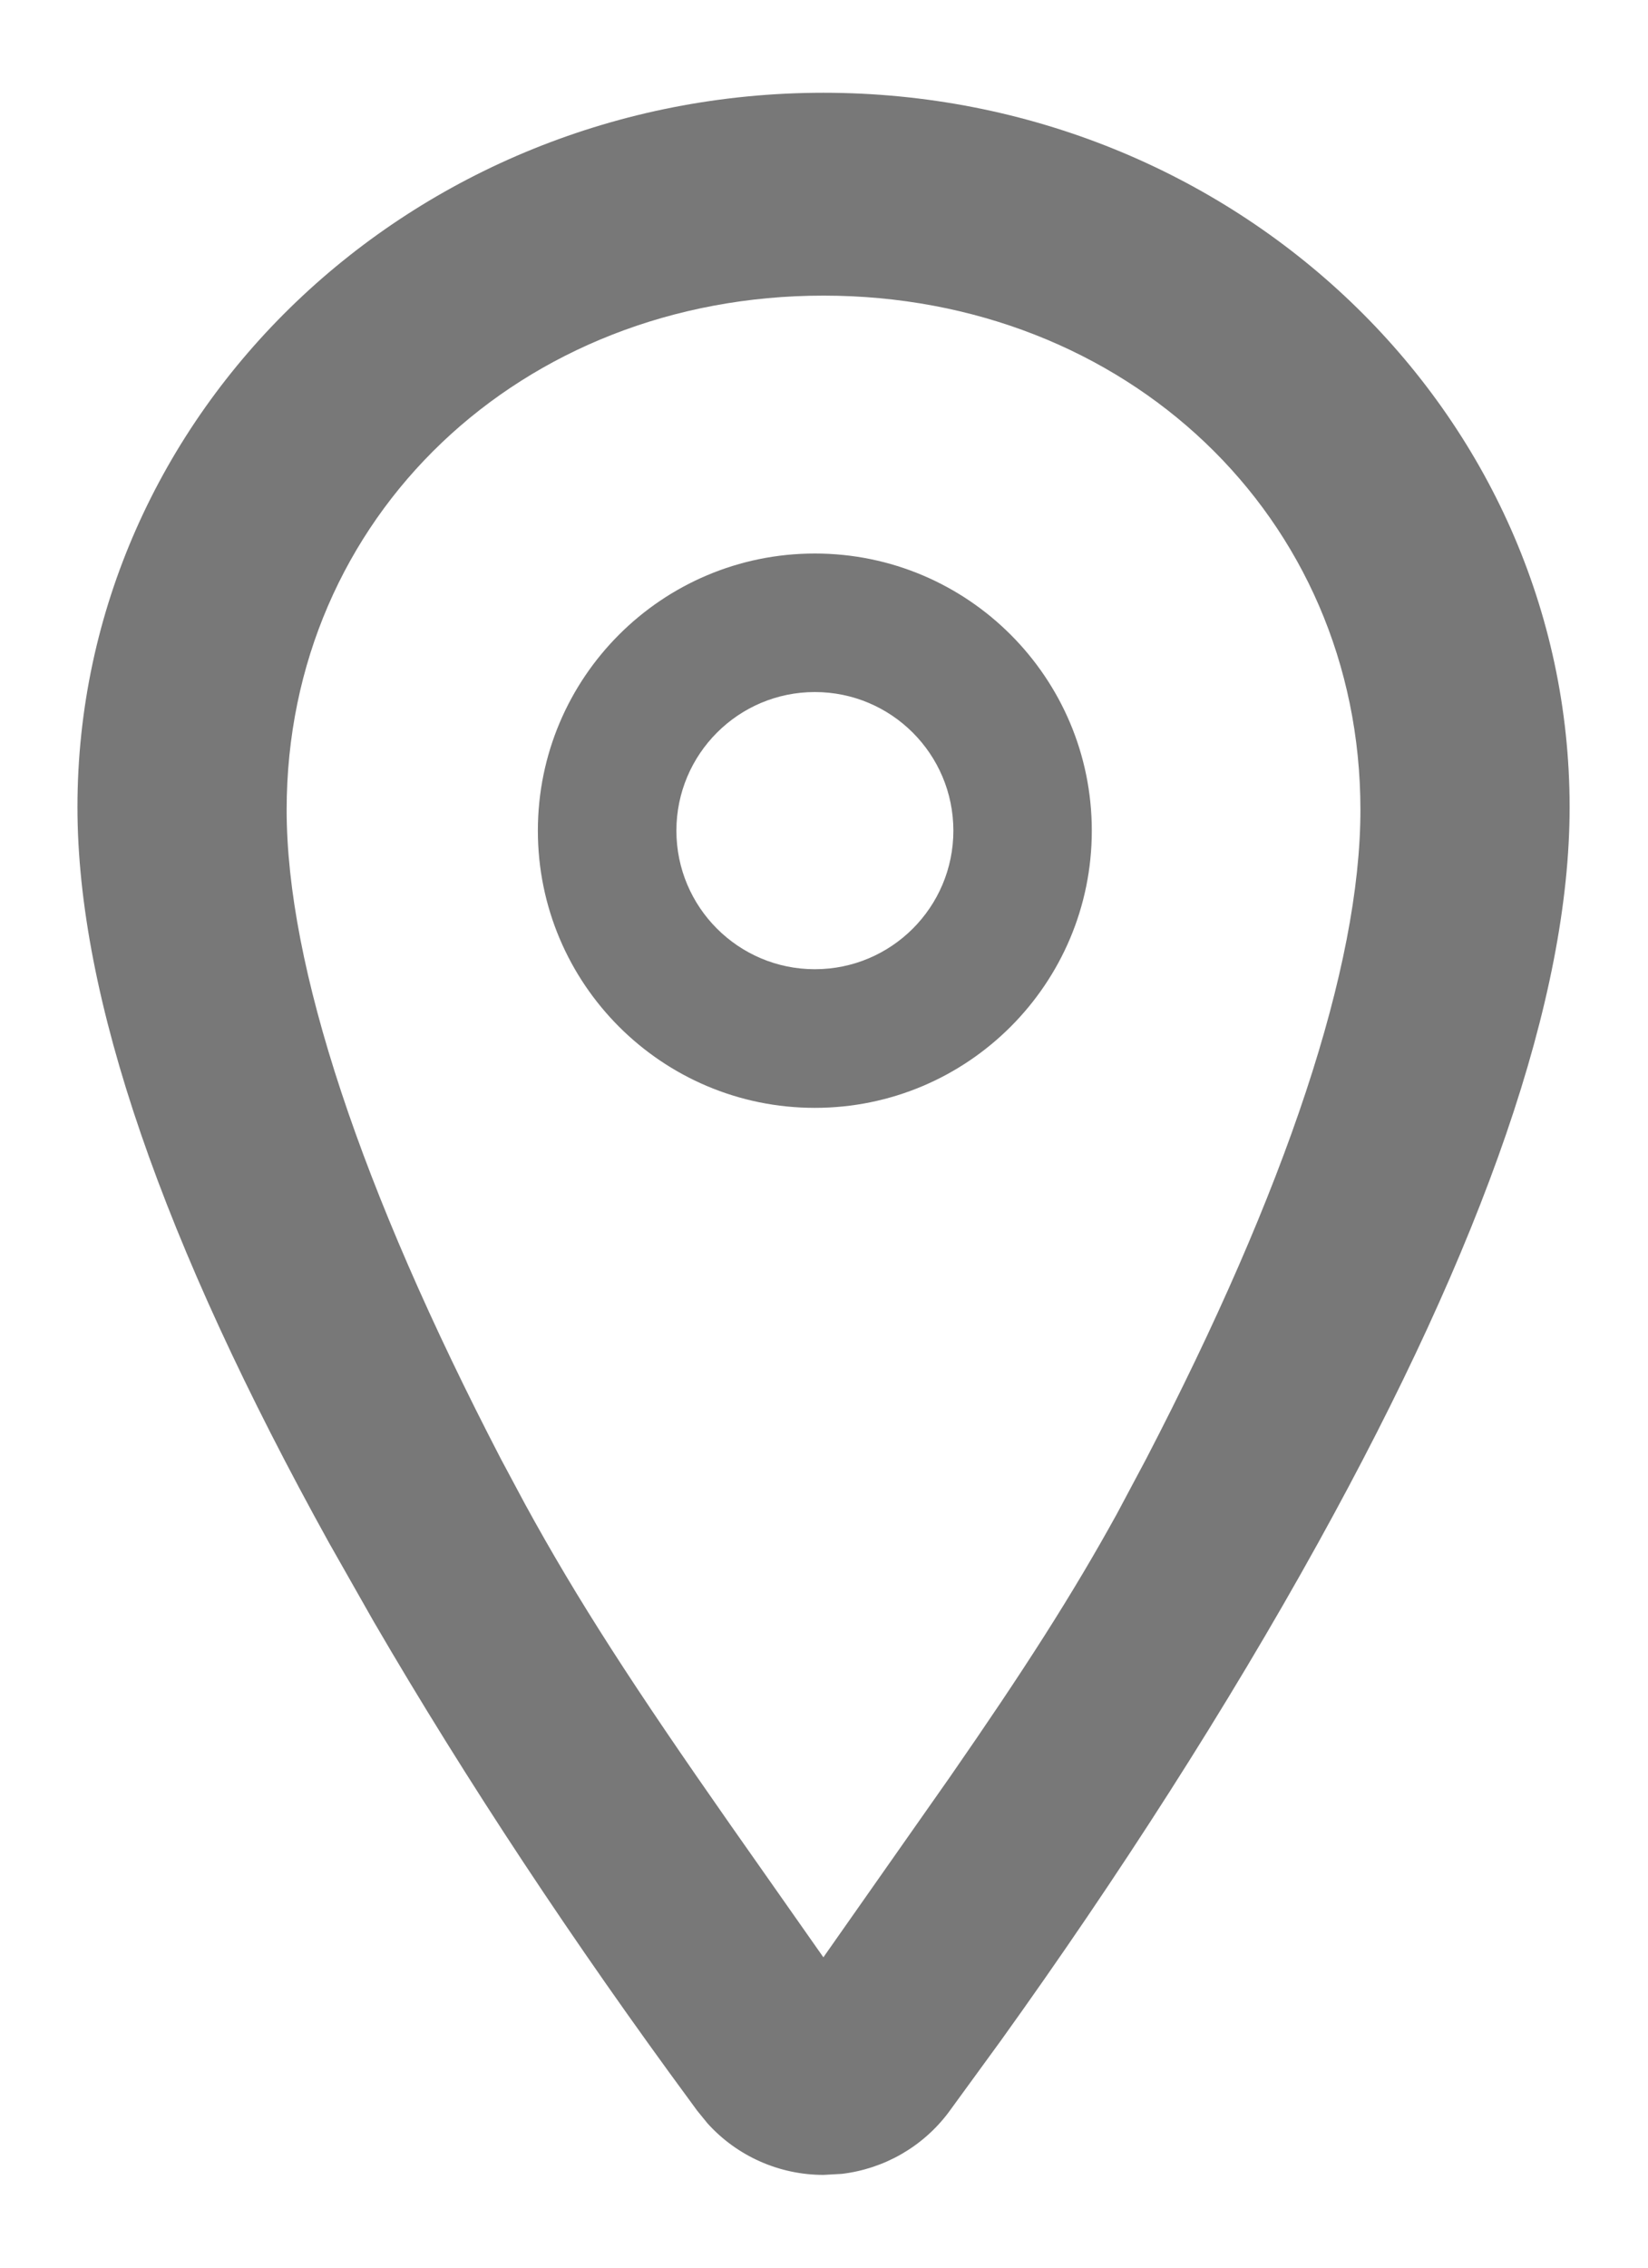 <?xml version="1.0" encoding="UTF-8"?>
<svg width="16px" height="22px" viewBox="0 0 16 22" version="1.1" xmlns="http://www.w3.org/2000/svg" xmlns:xlink="http://www.w3.org/1999/xlink">
    <title>*Icon/location-outline</title>
    <g id="Symbols" stroke="none" stroke-width="1" fill="none" fill-rule="evenodd">
        <g id="*Icon/location-outline" transform="translate(-4, -1)" fill="#787878" fill-rule="nonzero">
            <g id="Rectangle" transform="translate(4, 1)">
                <g id="Mask">
                    <path d="M7.995,0.9 C11.991,0.9 15.239,4.001 15.239,7.831 C15.239,9.682 14.409,12.058 12.797,14.969 C11.917,16.558 10.861,18.204 9.715,19.8 L9.209,20.494 C8.959,20.827 8.584,21.041 8.173,21.09 L7.995,21.1 C7.564,21.1 7.155,20.917 6.869,20.6 L6.768,20.476 L6.708,20.394 C5.581,18.865 4.528,17.278 3.626,15.728 L3.194,14.967 C1.582,12.057 0.752,9.681 0.752,7.831 C0.752,4.001 4,0.9 7.995,0.9 Z M7.995,2.868 C5.061,2.868 2.783,5.011 2.783,7.857 C2.783,9.377 3.502,11.532 4.863,14.154 L5.098,14.593 C5.609,15.528 6.162,16.377 7.092,17.705 L7.994,18.989 L9.223,17.239 C9.939,16.207 10.409,15.475 10.843,14.688 L11.127,14.155 C12.489,11.533 13.208,9.378 13.208,7.857 C13.208,5.011 10.93,2.868 7.995,2.868 Z M7.911,5.37 C9.396,5.37 10.6,6.574 10.6,8.059 C10.6,9.544 9.396,10.748 7.911,10.748 C6.426,10.748 5.222,9.544 5.222,8.059 C5.222,6.574 6.426,5.37 7.911,5.37 Z M7.911,6.714 C7.169,6.714 6.567,7.316 6.567,8.059 C6.567,8.801 7.169,9.403 7.911,9.403 C8.654,9.403 9.256,8.801 9.256,8.059 C9.256,7.316 8.654,6.714 7.911,6.714 Z" id="*Icon/location-outline"></path>
                </g>
            </g>
        </g>
    </g>
</svg>
